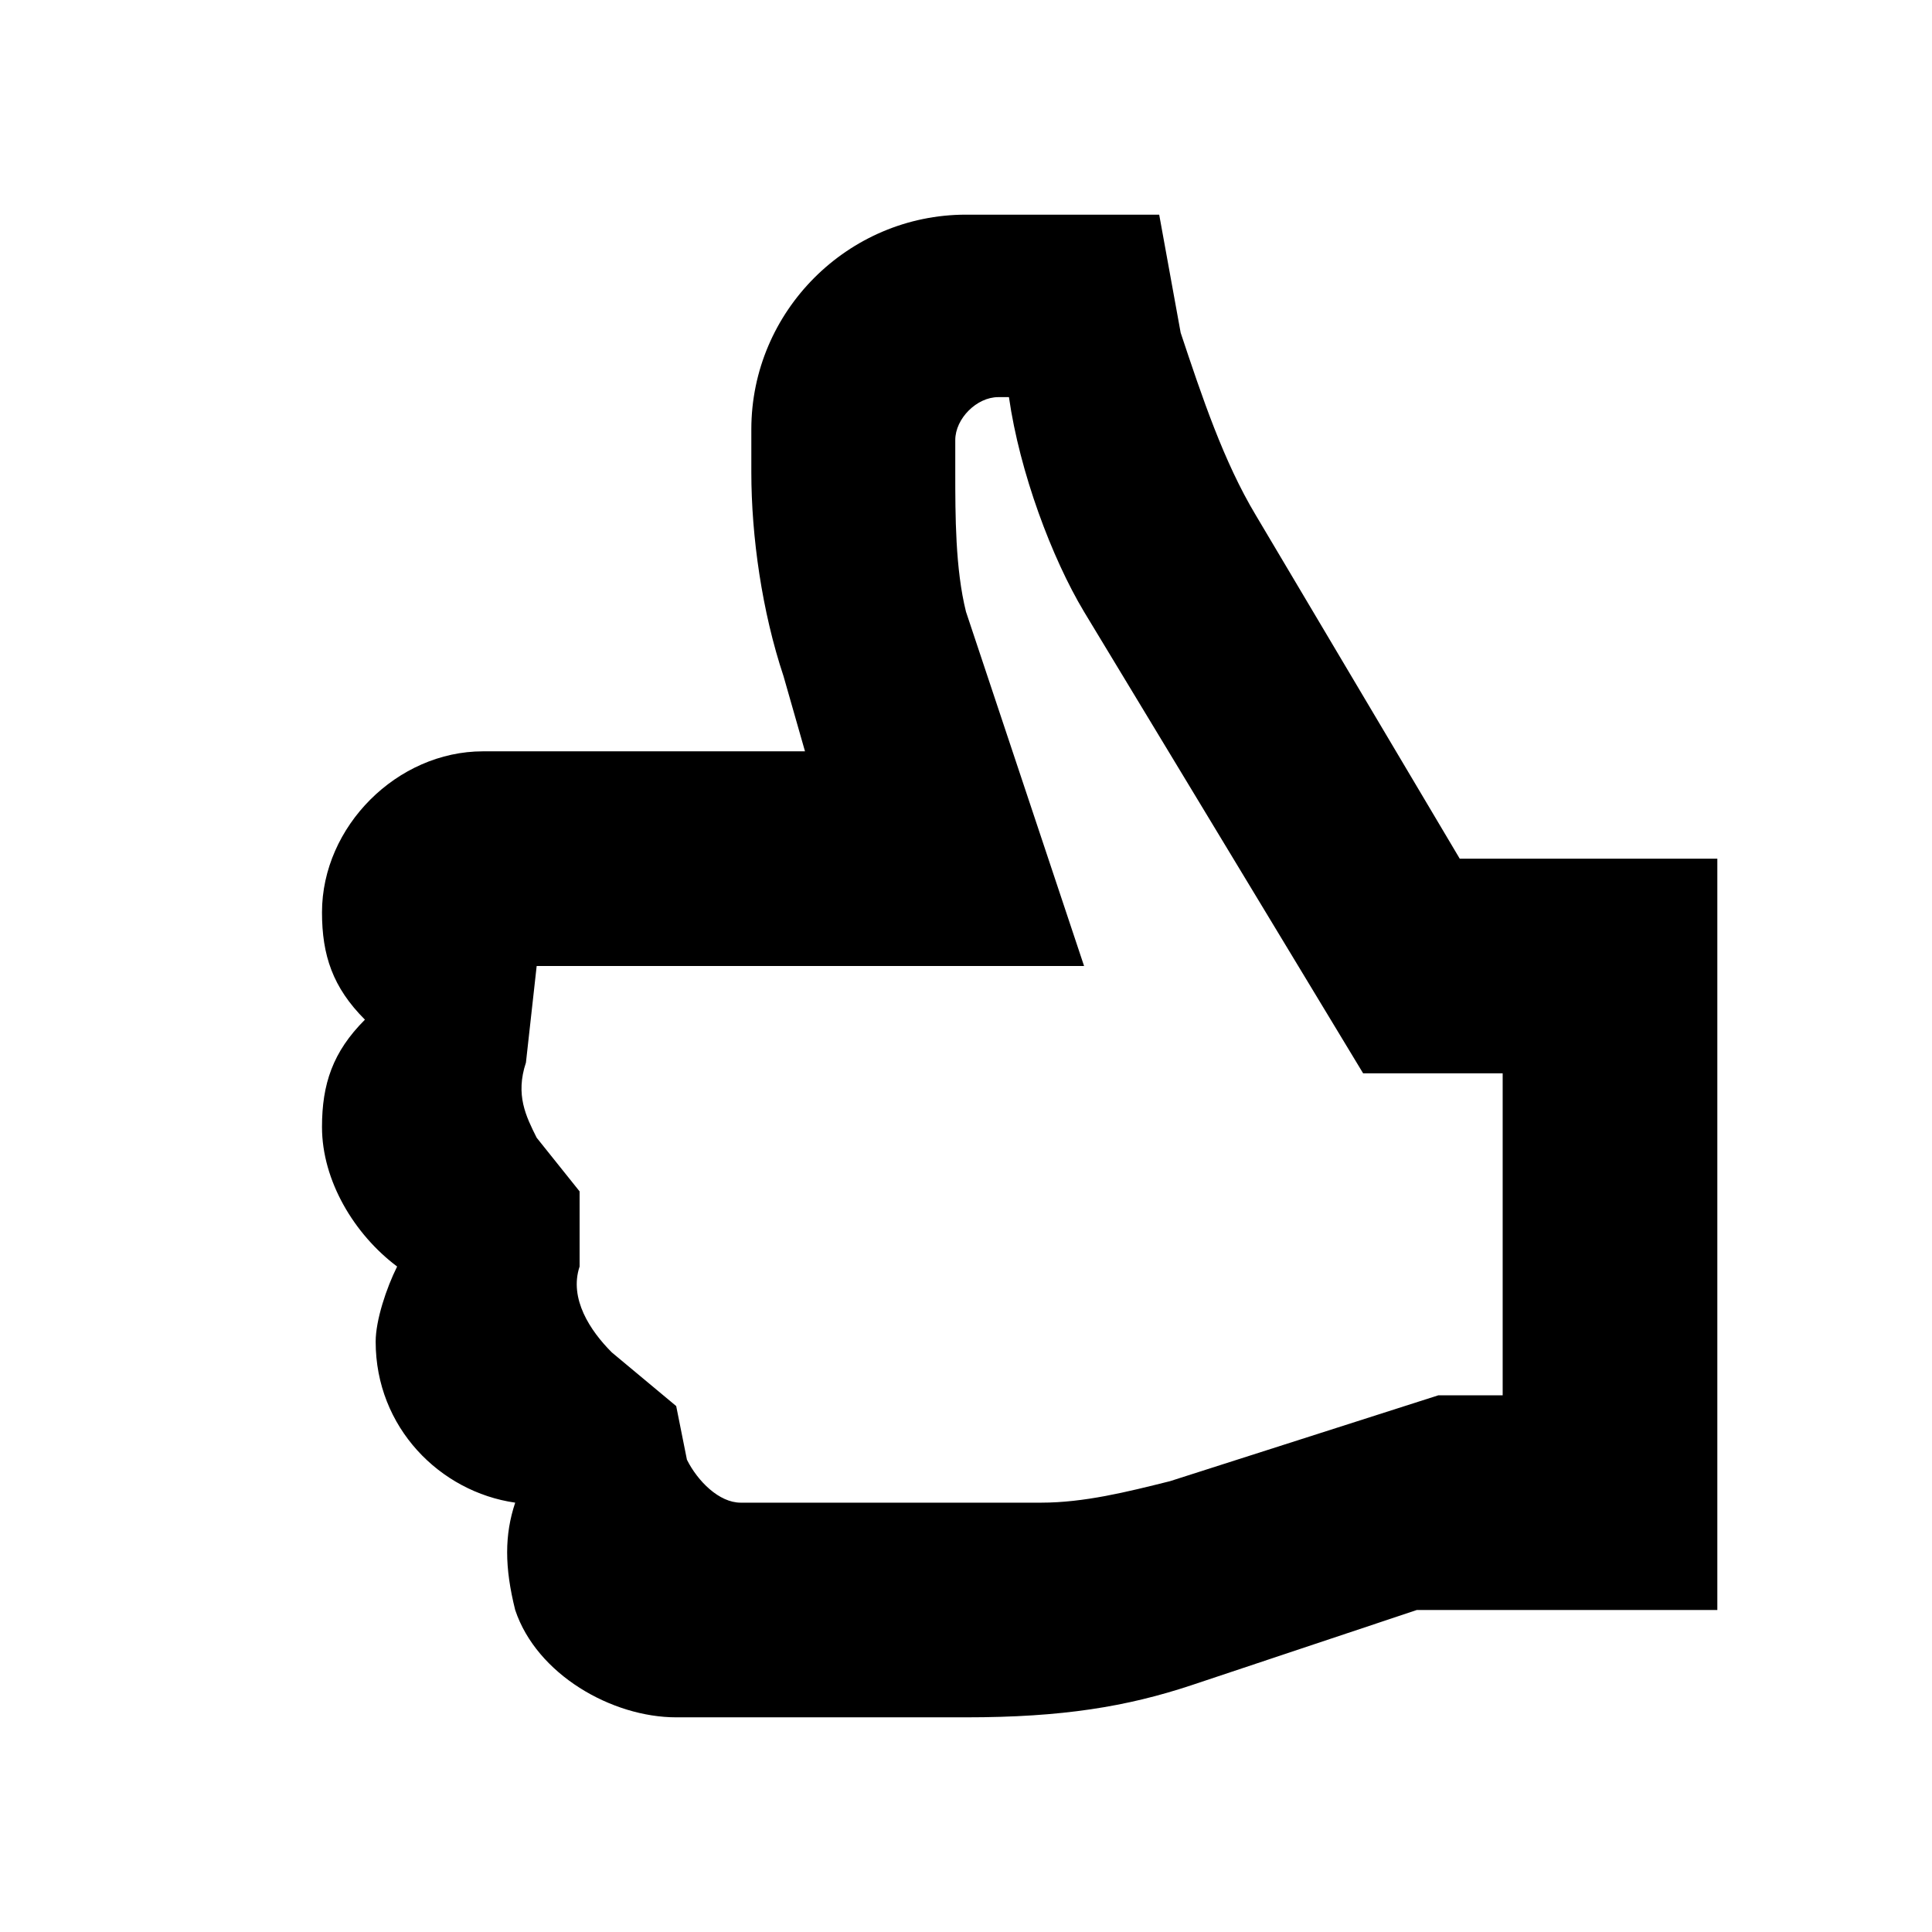 <svg xmlns="http://www.w3.org/2000/svg" xmlns:xlink="http://www.w3.org/1999/xlink" width="18" height="18" viewBox="0 0 18 18"><path d="M13.6 8h2.4v7h-2.8l-2.1.701c-.6.199-1.2.299-2.1.299h-2.7c-.6 0-1.3-.4-1.5-1-.1-.4-.1-.7 0-1-.7-.1-1.3-.7-1.3-1.5 0-.2.1-.5.2-.7-.4-.3-.7-.8-.7-1.3 0-.4.1-.7.4-1-.3-.3-.4-.6-.4-1 0-.8.7-1.5 1.5-1.5h3l-.2-.7c-.2-.6-.3-1.3-.3-1.9v-.4c0-1.1.9-2 2-2h1.8l.2 1.1c.2.6.4 1.2.7 1.7l1.9 3.2zm-8.2 3.1v.7c-.1.3.1.6.3.8l.6.5.1.5c.1.2.3.4.5.4h2.8c.4 0 .8-.1 1.2-.2l2.5-.8h.6v-3h-1.3l-2.6-4.3c-.3-.5-.6-1.3-.7-2h-.1c-.2 0-.4.2-.4.4v.3c0 .4 0 .9.1 1.3l1.1 3.3h-5.1l-.1.9c-.1.301 0 .5.1.7l.4.5z"/></svg>